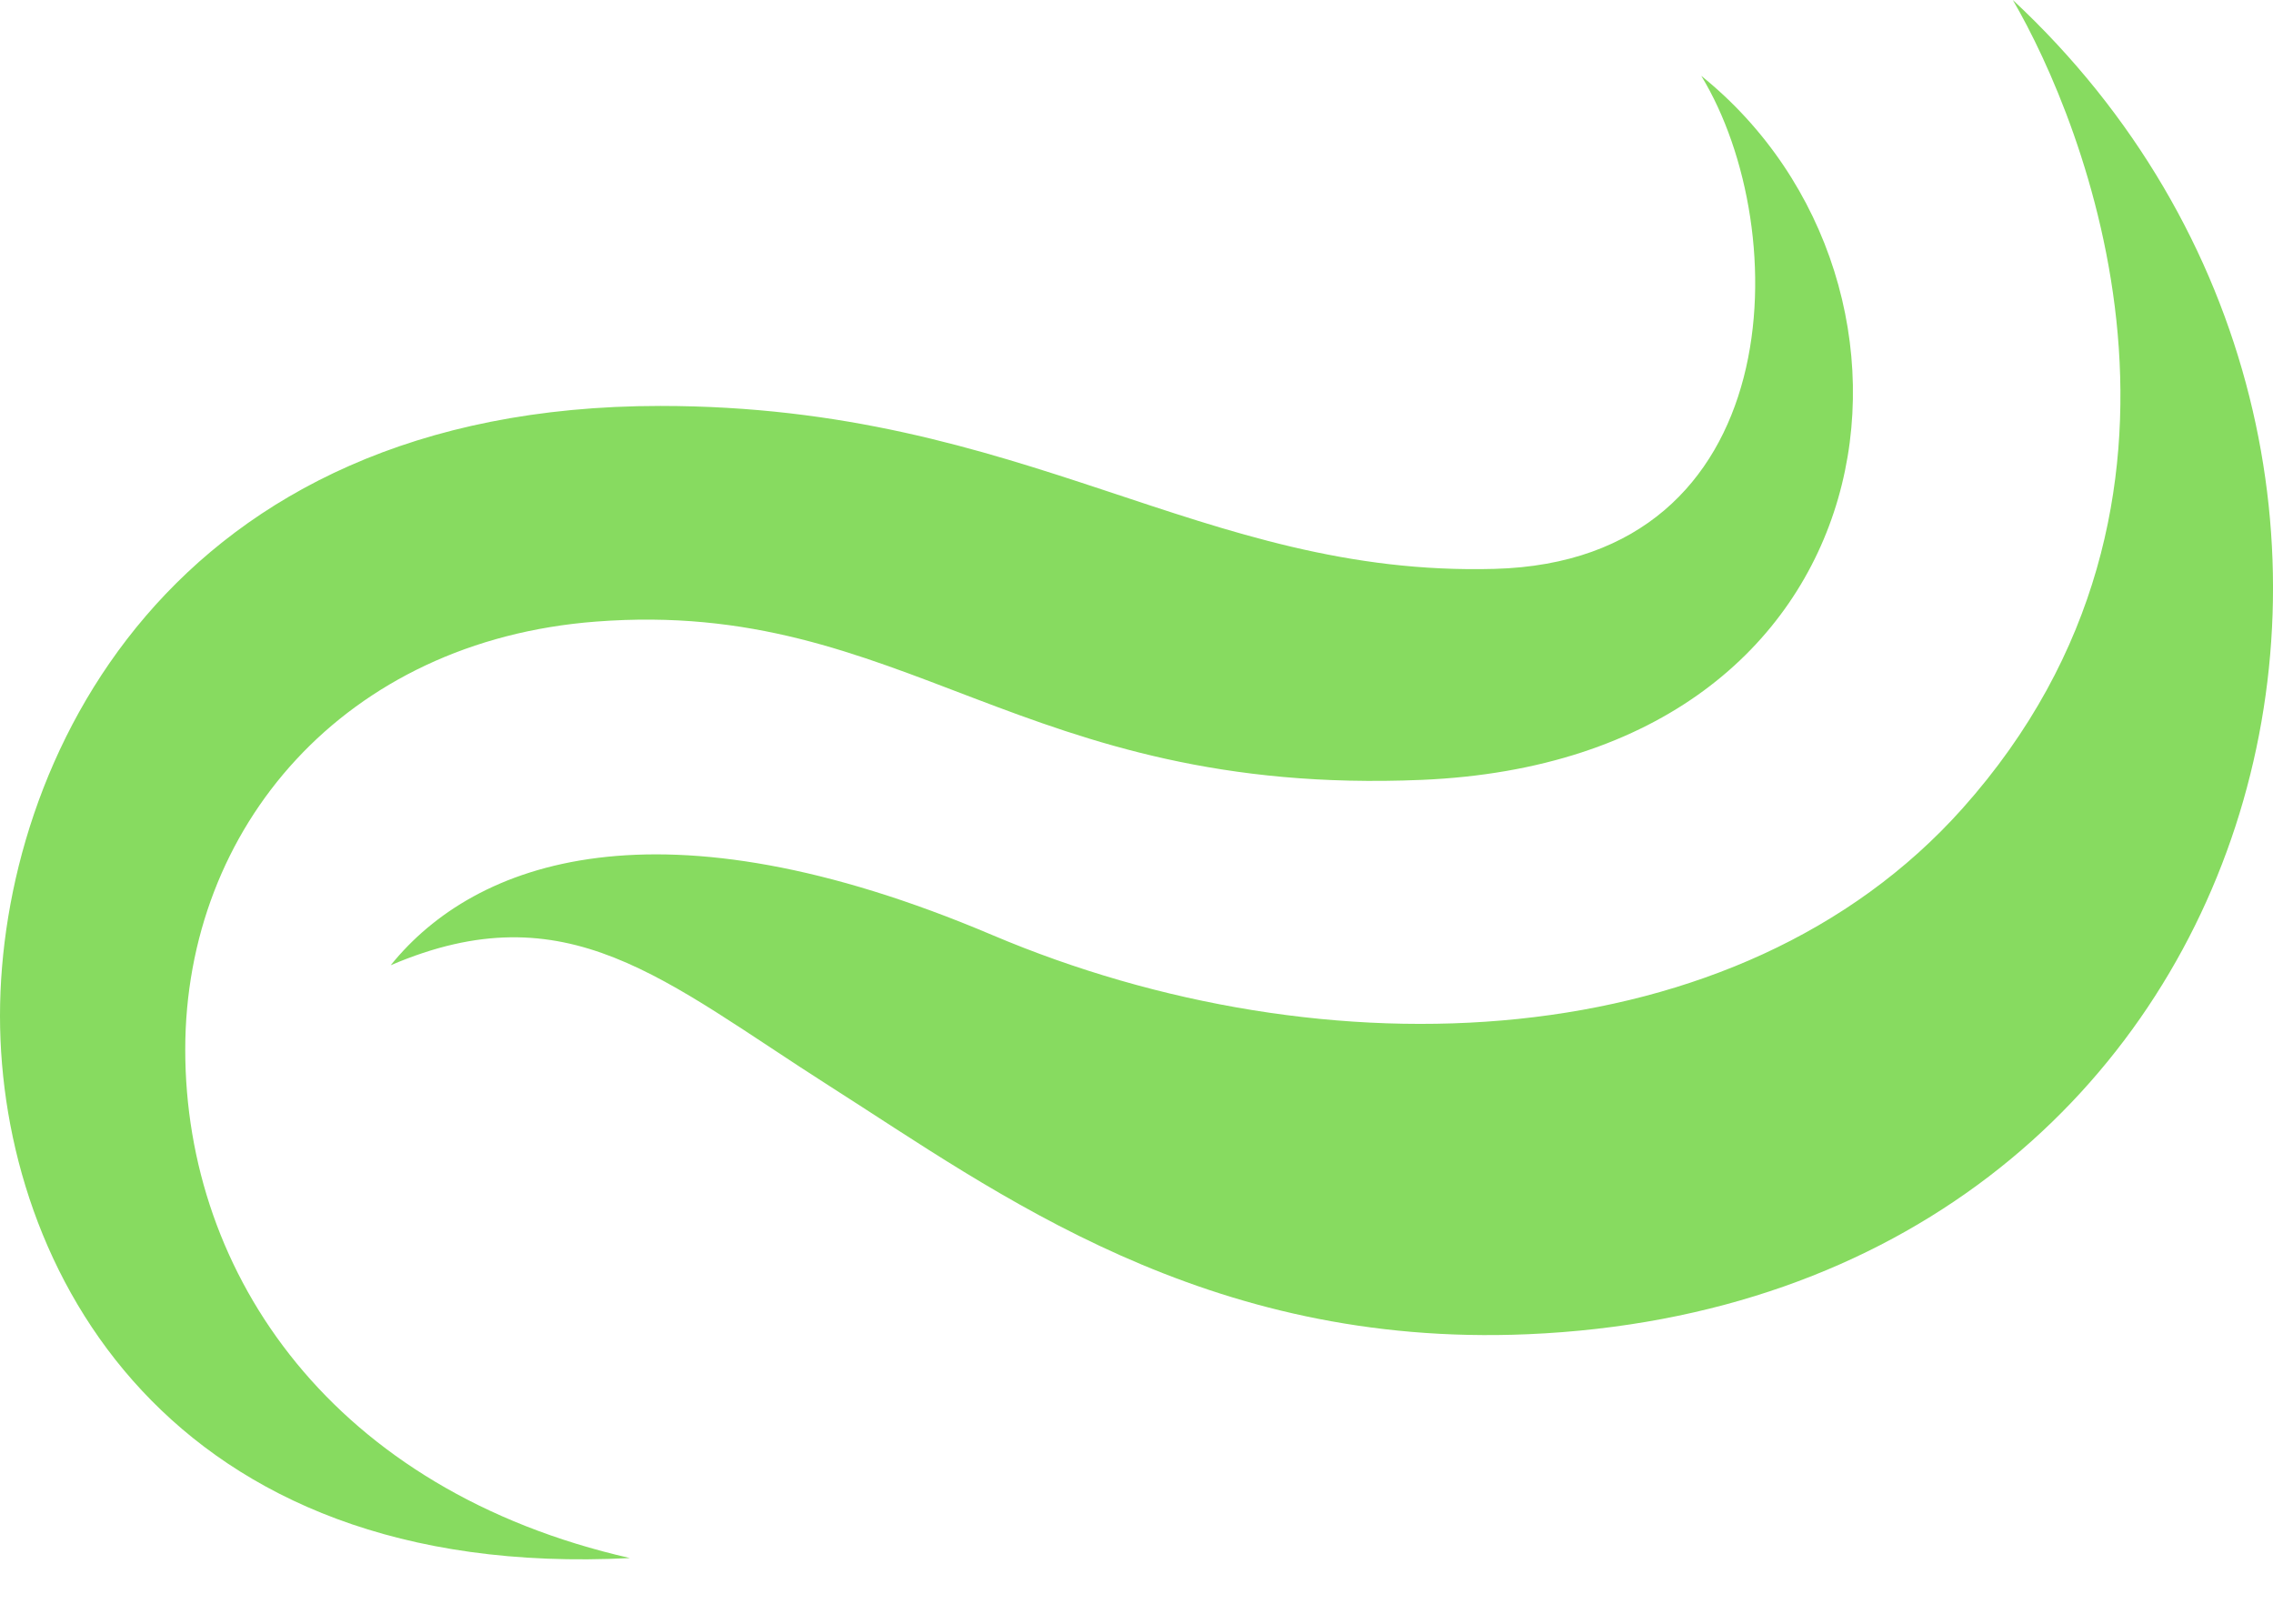 <?xml version="1.0" encoding="utf-8"?>
<!-- Generator: Adobe Illustrator 15.1.0, SVG Export Plug-In . SVG Version: 6.00 Build 0)  -->
<!DOCTYPE svg PUBLIC "-//W3C//DTD SVG 1.1//EN" "http://www.w3.org/Graphics/SVG/1.1/DTD/svg11.dtd">
<svg version="1.1" id="Layer_1" xmlns="http://www.w3.org/2000/svg" xmlns:xlink="http://www.w3.org/1999/xlink" x="0px" y="0px"
	 width="28px" height="20px" viewBox="0 0 28 20" enable-background="new 0 0 28 20" xml:space="preserve">
<g>
	<g>
		<g>
			<path fill="#87DB60" d="M4.813,11.889c1.038-1.287,3.299-2.116,7.408-0.373c4.108,1.743,9.192,1.534,11.952-1.556
				c3.402-3.809,1.494-8.466,0.622-9.96c6.039,5.623,3.266,16.039-5.976,16.434c-3.98,0.17-6.536-1.743-8.59-3.05
				C8.175,12.076,6.992,10.956,4.813,11.889z"/>
		</g>
	</g>
	<g>
		<g>
			<path fill="#87DB60" d="M20.957,0.934c3.195,2.572,2.448,8.424-3.445,8.672c-4.956,0.209-6.355-2.241-10.167-1.95
				c-3.104,0.236-5.063,2.536-5.063,5.273c0,2.777,1.827,5.431,5.478,6.262C2.075,19.484,0,15.624,0,12.512S2.075,5,8.134,5
				c4.522,0,6.653,2.106,10.277,2.007C22.036,6.91,22.12,2.843,20.957,0.934z"/>
		</g>
	</g>
</g>
</svg>
